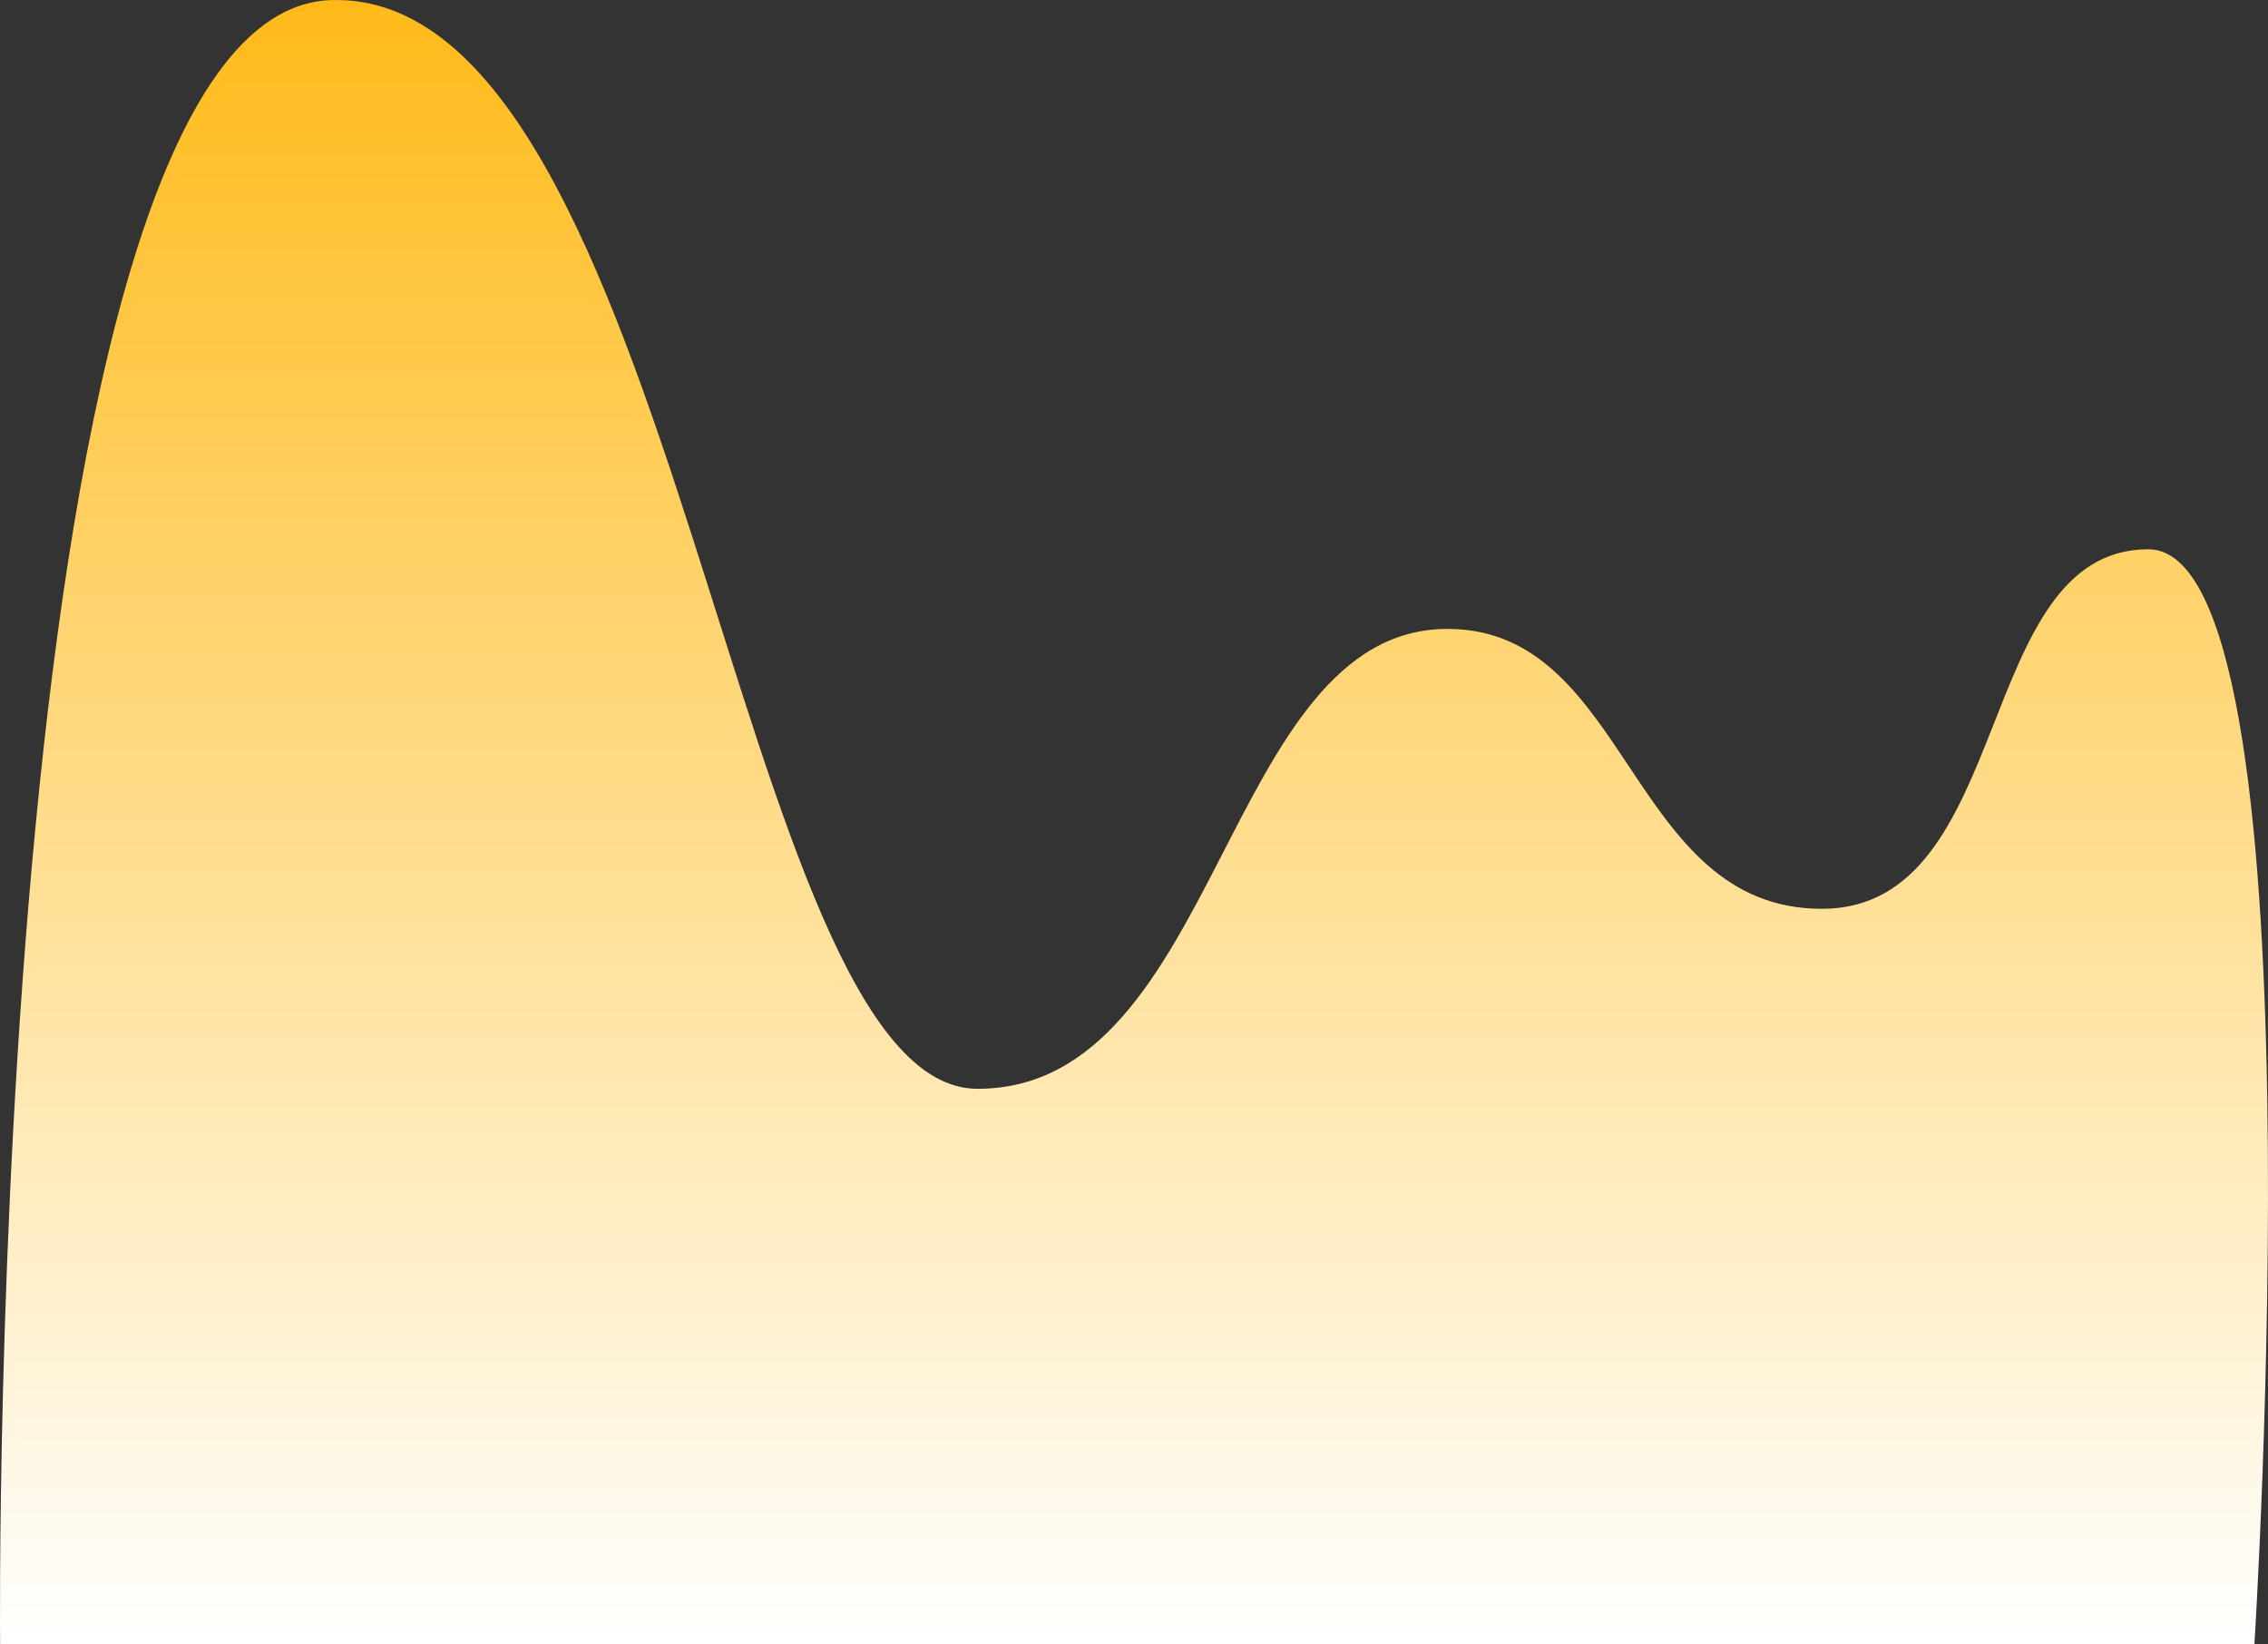 ﻿<?xml version="1.0" encoding="utf-8"?>
<svg version="1.1" xmlns:xlink="http://www.w3.org/1999/xlink" width="360px" height="261px" xmlns="http://www.w3.org/2000/svg">
  <rect width="100%" height="100%" fill="#333333" stroke="none"/>
  <defs>
    <linearGradient gradientUnits="userSpaceOnUse" x1="180" y1="0" x2="180" y2="261" id="LinearGradient120">
      <stop id="Stop121" stop-color="#ffba19" offset="0" />
      <stop id="Stop122" stop-color="#ffffff" offset="1" />
    </linearGradient>
  </defs>
  <g transform="matrix(1 0 0 1 -308 -316 )">
    <path d="M 0.018 261  C 0.018 261  -2.511 1.619  52.616 0.011  C 107.743 -1.596  116.556 172.809  155.167 172.809  C 193.777 172.809  194.248 99.818  229.767 99.818  C 258.736 99.818  258.482 144.242  289.181 144.242  C 319.88 144.242  313.121 87.177  341.005 87.177  C 368.889 87.177  357.84 261  357.84 261  C 357.84 261  0.018 261  0.018 261  Z " fill-rule="nonzero" fill="url(#LinearGradient120)" stroke="none" transform="matrix(1 0 0 1 308 316 )" />
  </g>
</svg>